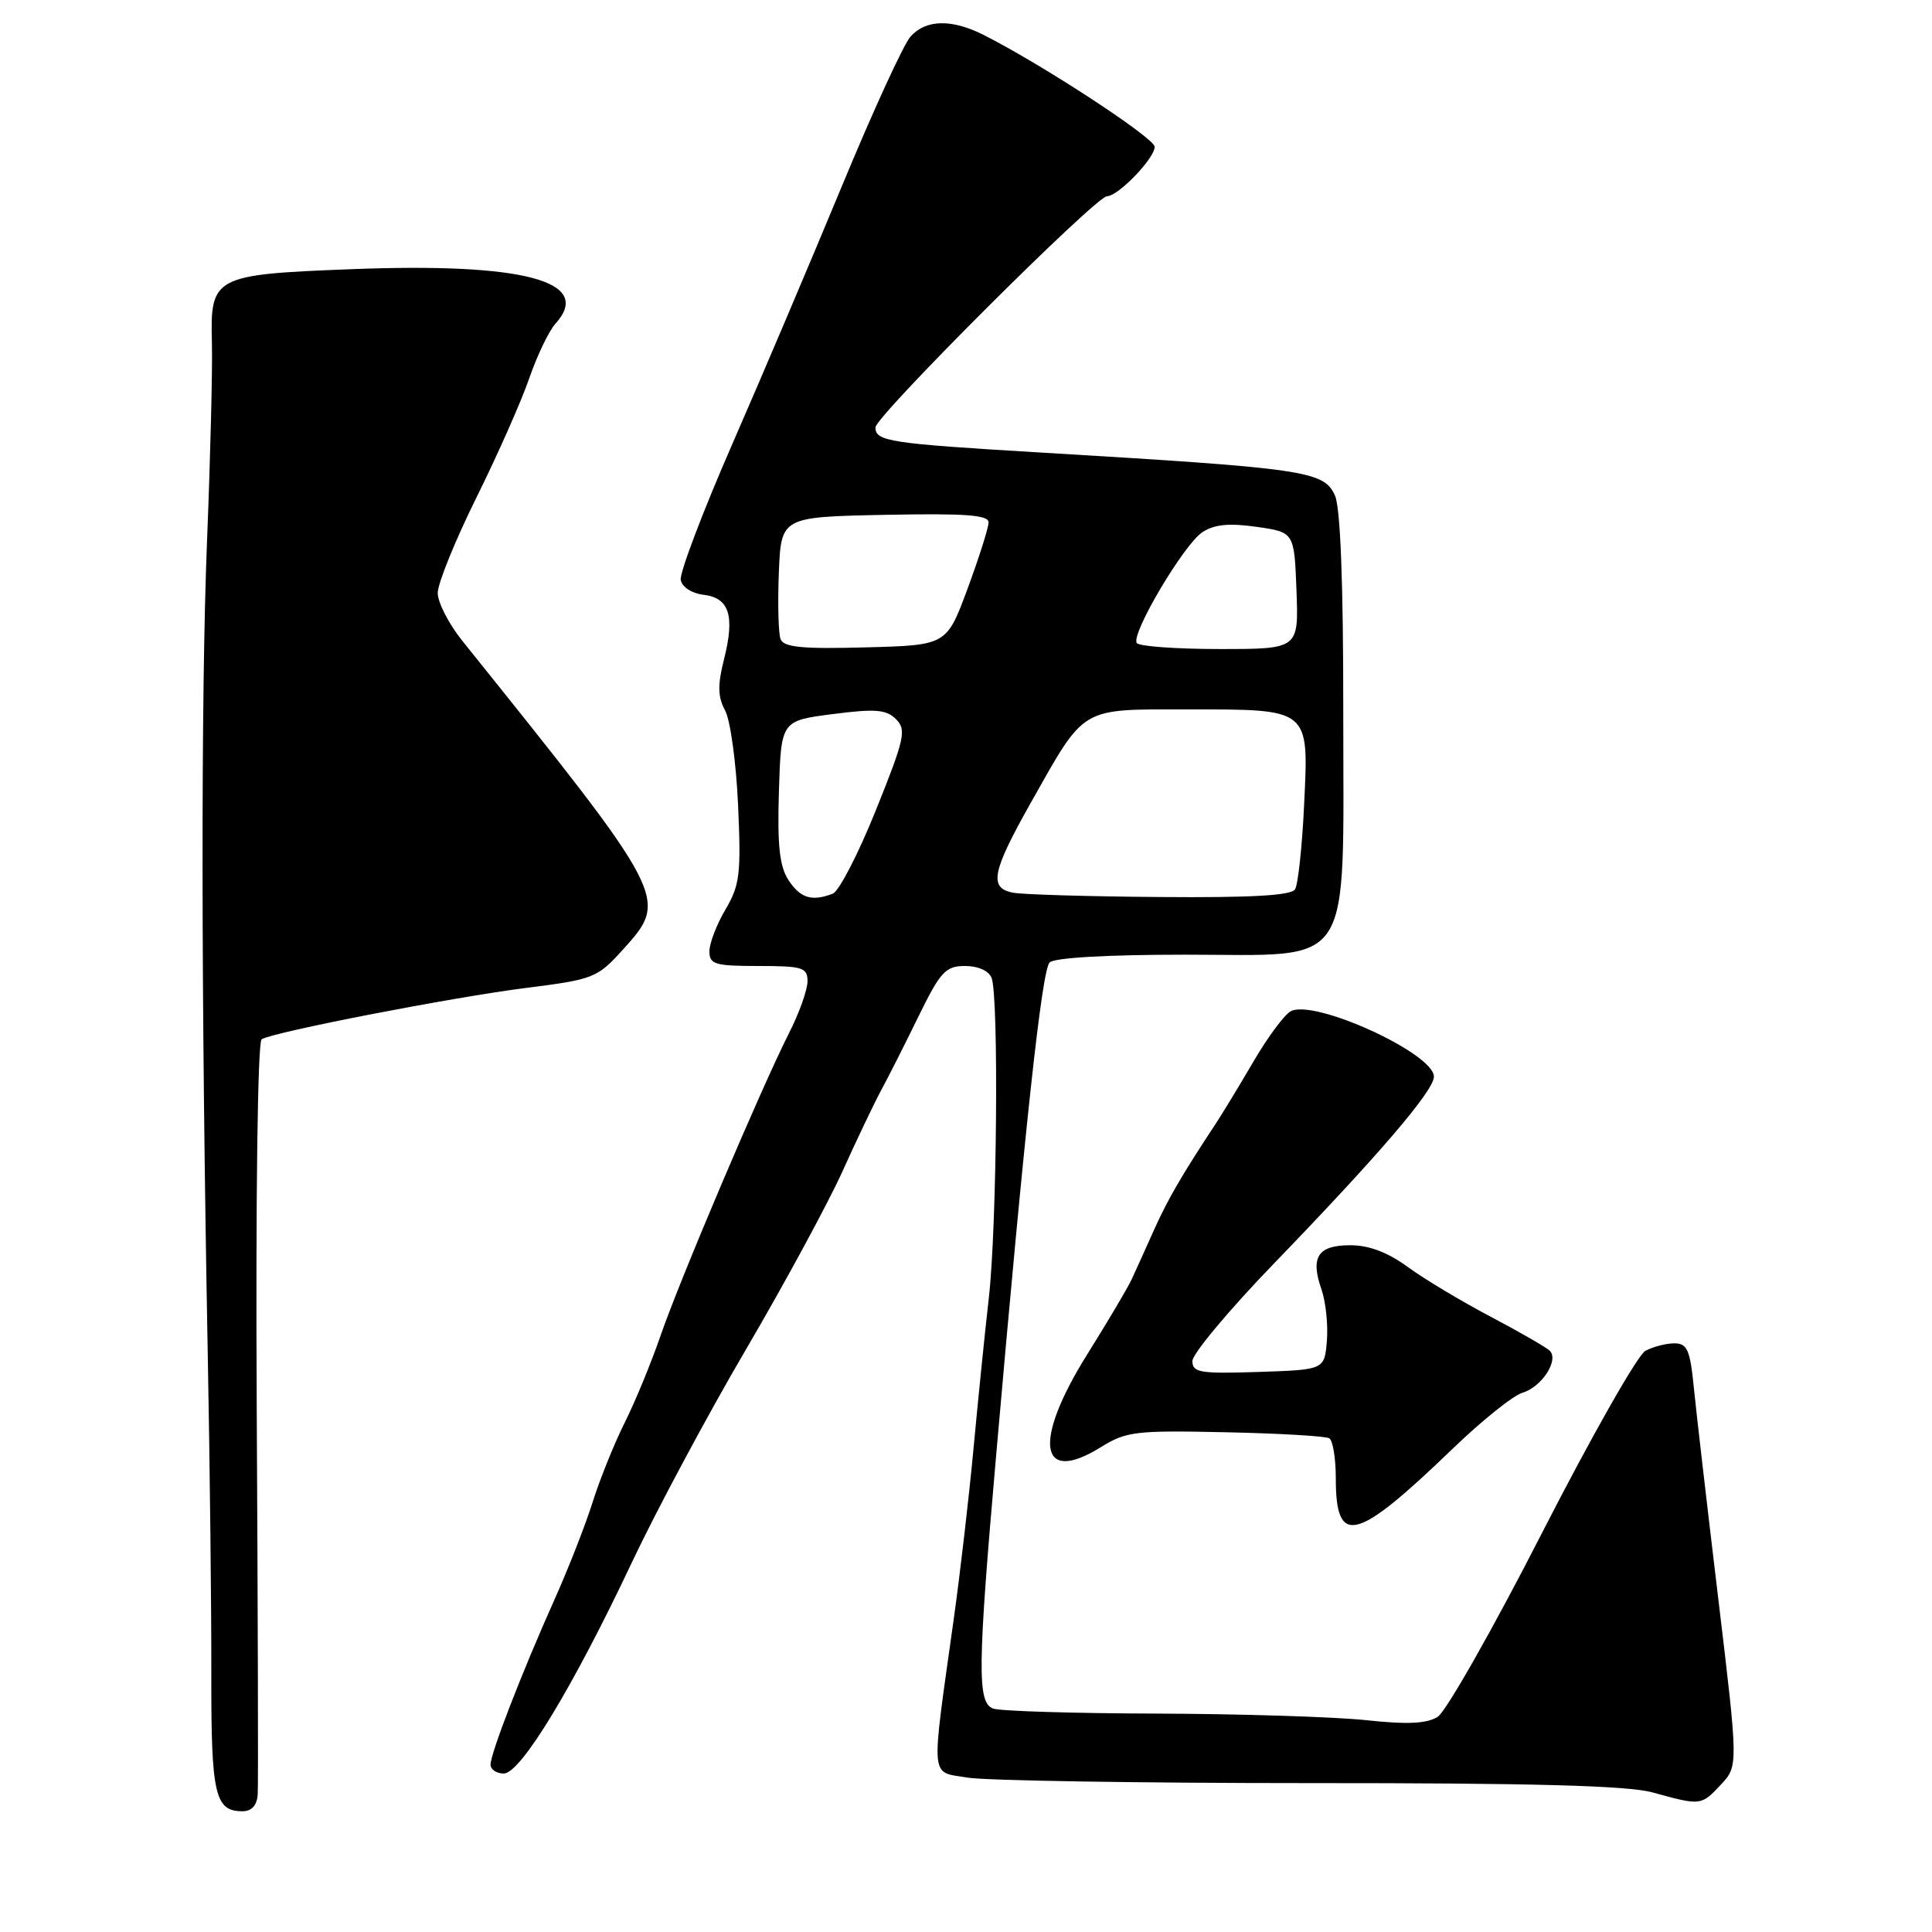 <?xml version="1.0" encoding="UTF-8" standalone="no"?>
<!DOCTYPE svg PUBLIC "-//W3C//DTD SVG 1.1//EN" "http://www.w3.org/Graphics/SVG/1.1/DTD/svg11.dtd" >
<svg xmlns="http://www.w3.org/2000/svg" xmlns:xlink="http://www.w3.org/1999/xlink" version="1.1" viewBox="0 0 256 256">
 <g >
 <path fill="currentColor"
d=" M 34.15 237.75 C 34.23 236.51 34.17 213.62 34.02 186.88 C 33.87 158.43 34.14 138.03 34.67 137.71 C 36.23 136.74 60.06 132.12 69.75 130.90 C 78.63 129.78 79.14 129.58 82.50 125.87 C 88.66 119.05 88.68 119.08 61.25 84.90 C 59.46 82.67 58.00 79.82 58.00 78.57 C 58.00 77.32 60.30 71.64 63.12 65.95 C 65.94 60.26 69.09 53.14 70.13 50.12 C 71.17 47.11 72.73 43.85 73.60 42.89 C 78.70 37.25 69.40 34.78 46.50 35.67 C 28.29 36.38 27.84 36.62 28.08 45.44 C 28.17 48.77 27.88 60.50 27.44 71.50 C 26.61 92.08 26.64 132.11 27.53 179.50 C 27.81 194.35 28.02 213.42 28.00 221.88 C 27.97 237.79 28.47 240.00 32.12 240.00 C 33.36 240.00 34.05 239.23 34.15 237.75 Z  M 228.00 236.50 C 230.34 234.01 230.34 234.01 227.67 211.75 C 226.20 199.51 224.74 186.91 224.43 183.75 C 223.94 178.86 223.56 178.00 221.86 178.00 C 220.77 178.00 219.04 178.45 218.02 178.99 C 217.00 179.54 210.84 190.39 204.33 203.11 C 197.83 215.83 191.60 226.80 190.50 227.49 C 189.04 228.40 186.48 228.52 181.00 227.93 C 176.88 227.49 164.42 227.10 153.33 227.06 C 142.24 227.03 132.45 226.73 131.58 226.39 C 129.48 225.59 129.53 220.99 131.98 193.00 C 135.79 149.40 138.05 128.55 139.08 127.53 C 139.71 126.90 146.78 126.50 157.07 126.50 C 179.66 126.50 177.98 129.09 177.99 94.30 C 178.00 77.21 177.61 67.25 176.89 65.66 C 175.40 62.39 173.12 62.06 137.50 59.94 C 117.91 58.77 116.00 58.48 116.00 56.64 C 116.00 55.16 145.21 26.00 146.69 26.00 C 148.16 26.00 153.00 20.98 153.00 19.45 C 153.00 18.29 138.02 8.50 130.30 4.61 C 126.10 2.50 122.70 2.57 120.66 4.83 C 119.75 5.83 115.67 14.72 111.59 24.58 C 107.51 34.43 100.96 49.86 97.03 58.85 C 93.10 67.84 90.03 75.94 90.20 76.85 C 90.38 77.79 91.67 78.63 93.21 78.81 C 96.63 79.21 97.39 81.57 95.95 87.30 C 95.07 90.78 95.10 92.32 96.08 94.14 C 96.78 95.44 97.55 101.09 97.80 106.70 C 98.21 115.79 98.03 117.29 96.13 120.51 C 94.96 122.49 94.00 124.99 94.00 126.06 C 94.00 127.78 94.73 128.00 100.50 128.00 C 106.37 128.00 107.00 128.20 107.00 130.03 C 107.00 131.15 105.90 134.24 104.55 136.89 C 100.86 144.19 90.05 169.64 87.52 177.00 C 86.29 180.57 84.16 185.75 82.78 188.50 C 81.40 191.25 79.50 195.97 78.54 199.00 C 77.59 202.03 75.30 207.88 73.45 212.00 C 69.14 221.63 65.00 232.33 65.00 233.83 C 65.00 234.47 65.79 235.00 66.75 235.00 C 68.99 235.00 75.90 223.61 83.74 207.00 C 86.99 200.12 93.79 187.42 98.86 178.78 C 103.93 170.13 109.66 159.55 111.60 155.28 C 113.53 151.00 115.85 146.15 116.74 144.50 C 117.64 142.85 119.86 138.46 121.67 134.75 C 124.62 128.73 125.29 128.00 127.88 128.00 C 129.61 128.00 131.03 128.64 131.39 129.58 C 132.36 132.10 132.10 162.51 131.03 171.93 C 130.49 176.64 129.58 185.68 128.99 192.00 C 128.40 198.32 127.23 208.45 126.38 214.50 C 123.33 236.31 123.19 234.69 128.16 235.54 C 130.55 235.94 150.93 236.27 173.45 236.27 C 203.14 236.26 215.65 236.60 218.95 237.50 C 225.39 239.27 225.40 239.27 228.00 236.50 Z  M 192.50 191.95 C 196.35 188.24 200.51 184.90 201.75 184.54 C 204.31 183.77 206.61 180.20 205.34 178.97 C 204.88 178.52 201.35 176.49 197.50 174.46 C 193.65 172.43 188.72 169.48 186.55 167.89 C 183.89 165.94 181.41 165.00 178.91 165.00 C 174.62 165.00 173.60 166.57 175.11 170.88 C 175.67 172.50 175.99 175.55 175.82 177.66 C 175.50 181.50 175.50 181.50 166.75 181.79 C 159.00 182.04 158.00 181.88 158.00 180.34 C 158.00 179.39 162.84 173.60 168.75 167.48 C 182.73 153.01 190.00 144.52 190.00 142.66 C 190.00 139.58 174.11 132.32 171.02 134.00 C 170.19 134.45 167.96 137.45 166.09 140.66 C 164.21 143.87 161.96 147.58 161.09 148.90 C 156.59 155.71 154.74 158.90 152.90 163.00 C 151.80 165.47 150.47 168.40 149.96 169.50 C 149.46 170.60 146.79 175.10 144.04 179.50 C 136.83 191.04 137.69 196.84 145.86 191.76 C 149.22 189.67 150.48 189.52 162.39 189.78 C 169.47 189.93 175.66 190.29 176.14 190.58 C 176.61 190.88 177.00 193.25 177.00 195.86 C 177.00 205.02 179.63 204.35 192.50 191.95 Z  M 104.48 116.62 C 103.29 114.79 102.99 112.05 103.21 104.87 C 103.50 95.50 103.50 95.50 110.34 94.62 C 116.00 93.89 117.44 94.01 118.73 95.30 C 120.13 96.70 119.88 97.86 116.06 107.35 C 113.74 113.12 111.17 118.11 110.34 118.42 C 107.57 119.48 106.06 119.02 104.48 116.62 Z  M 134.25 118.29 C 130.99 117.67 131.42 115.53 136.63 106.29 C 143.86 93.49 143.01 94.00 157.35 94.00 C 173.68 94.00 173.42 93.79 172.80 106.68 C 172.54 112.17 172.00 117.20 171.60 117.84 C 171.09 118.66 165.81 118.96 153.69 118.86 C 144.24 118.79 135.49 118.53 134.25 118.29 Z  M 103.43 84.69 C 103.14 83.93 103.04 79.98 103.20 75.91 C 103.50 68.50 103.50 68.50 117.25 68.22 C 127.89 68.01 131.00 68.23 130.99 69.22 C 130.99 69.92 129.73 73.88 128.21 78.00 C 125.43 85.50 125.43 85.50 114.70 85.78 C 106.30 86.01 103.85 85.77 103.43 84.69 Z  M 150.62 85.20 C 149.86 83.96 156.87 72.13 159.32 70.52 C 160.91 69.48 162.86 69.29 166.50 69.81 C 171.50 70.52 171.50 70.52 171.79 78.26 C 172.08 86.00 172.08 86.00 161.60 86.00 C 155.84 86.00 150.90 85.64 150.62 85.20 Z "/>
</g>
</svg>